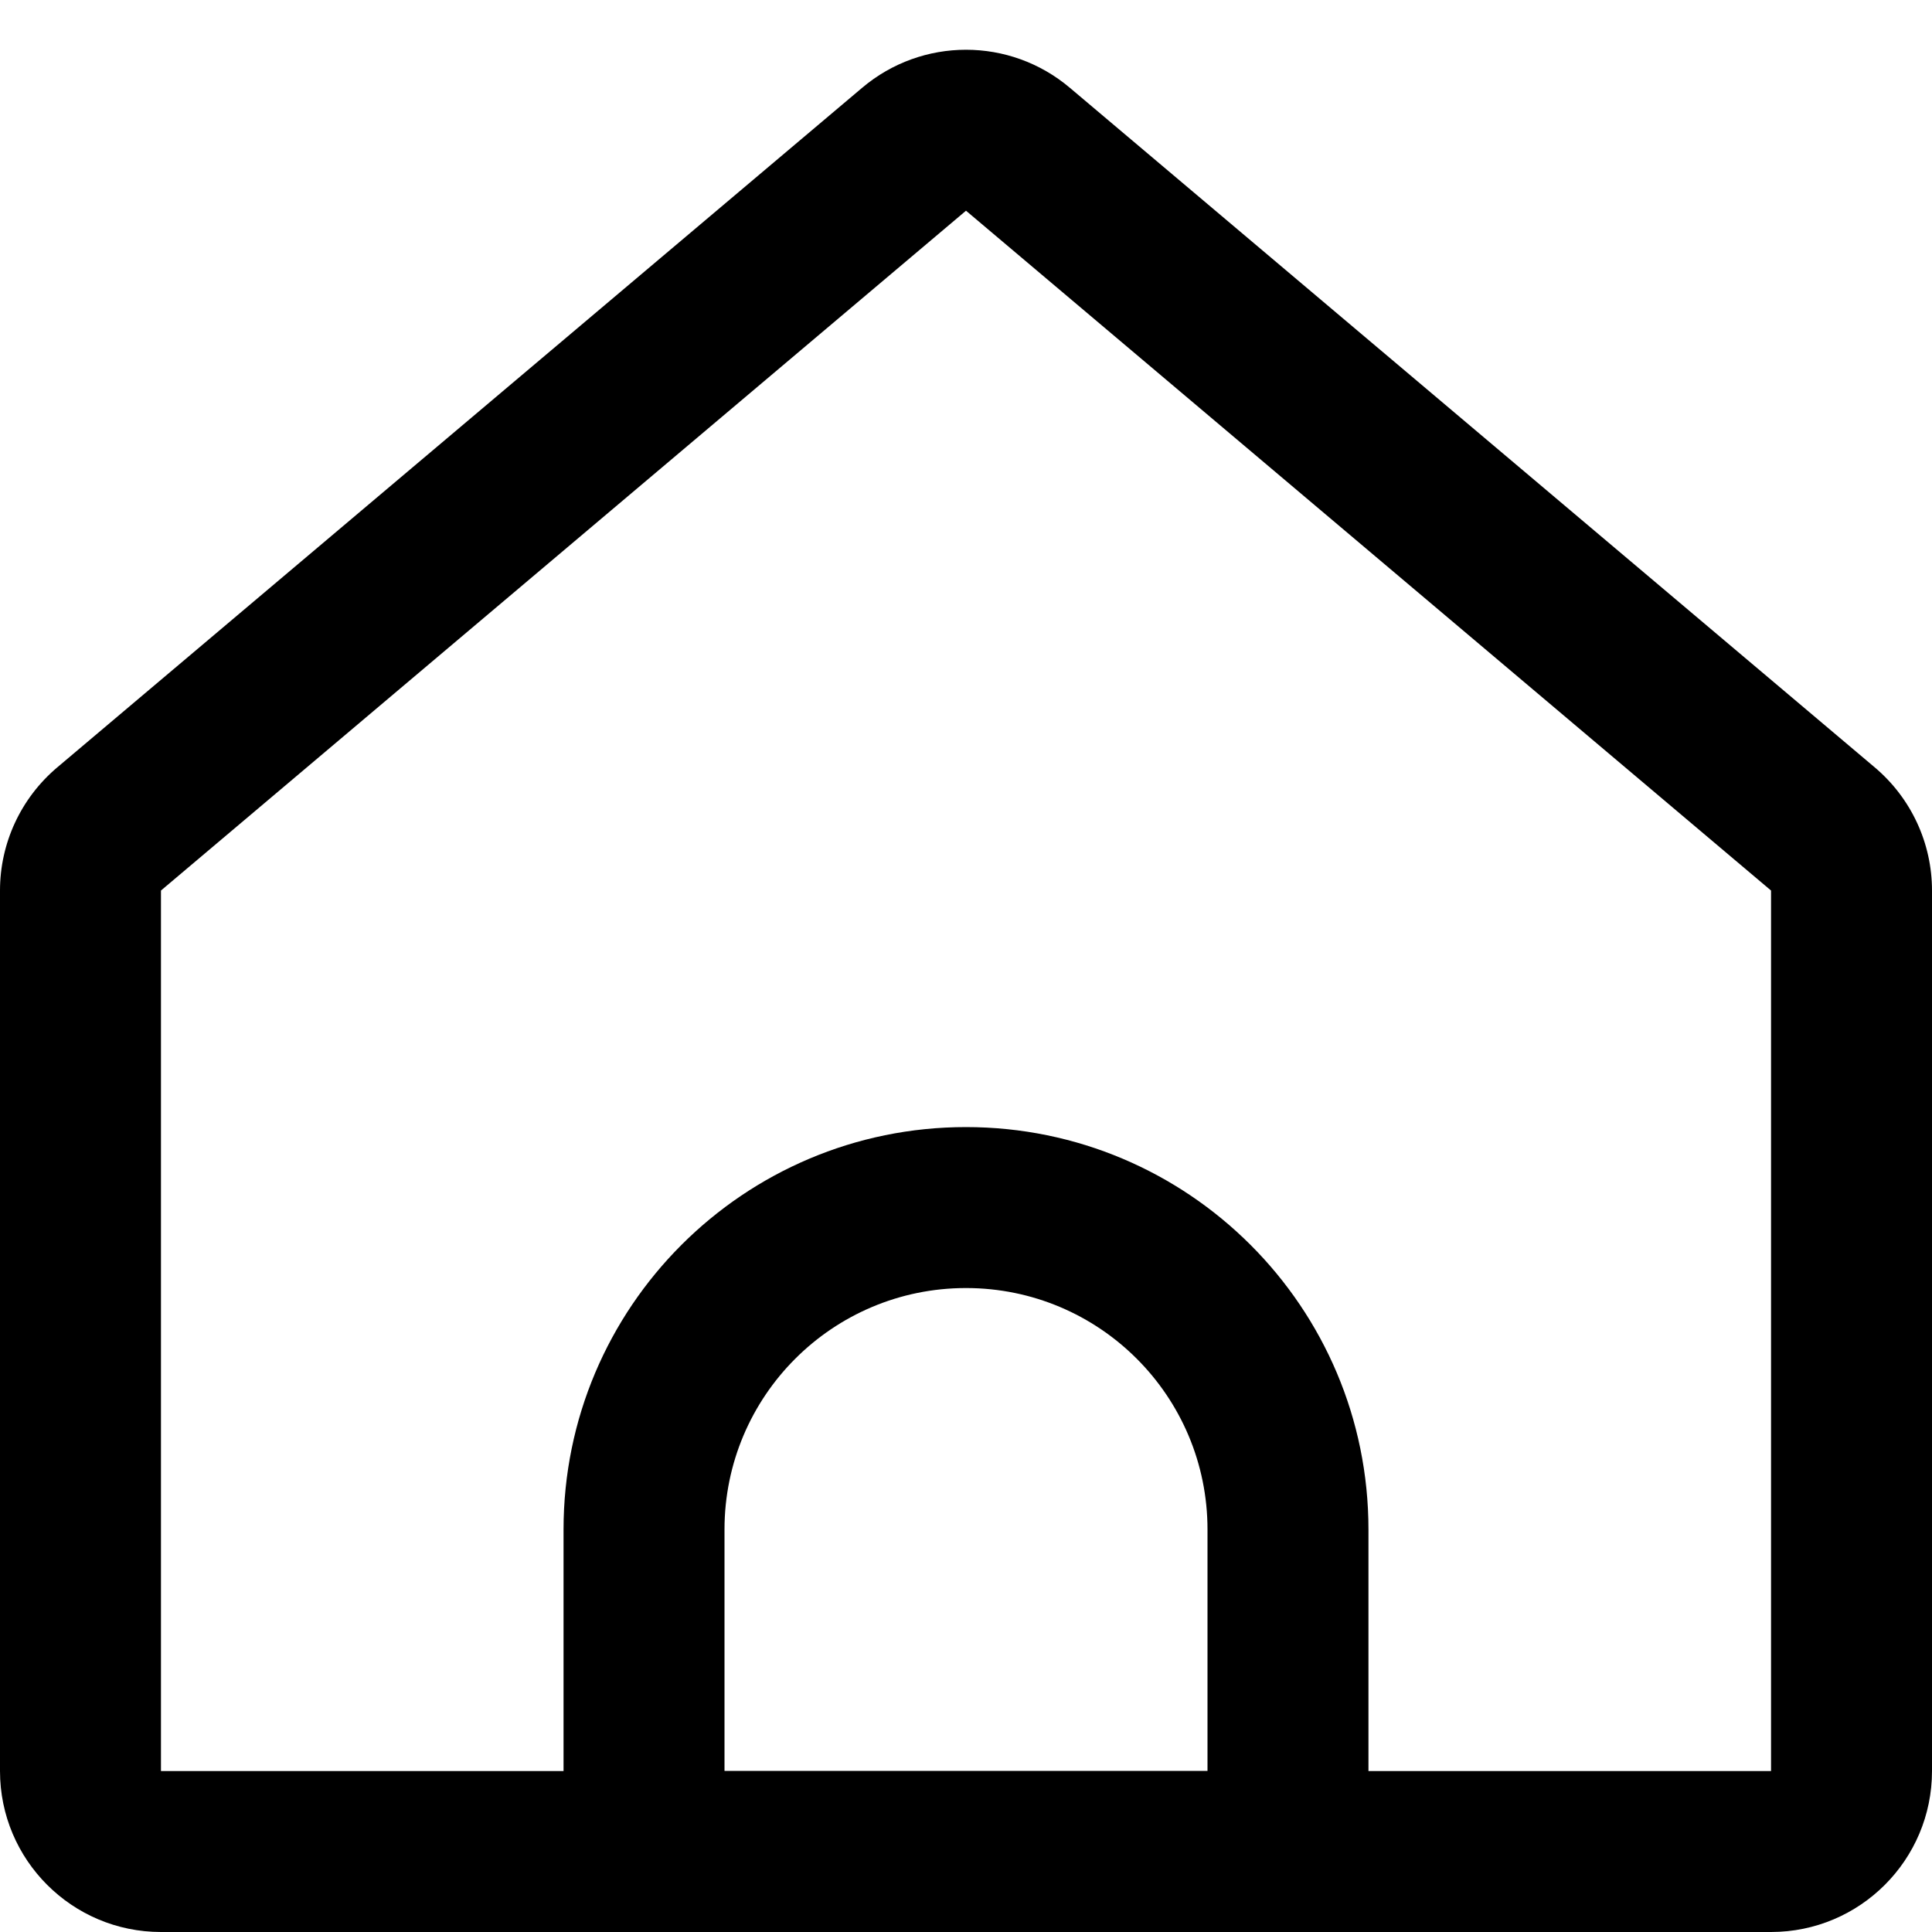 <svg width="16" height="16" viewBox="0 0 16 16" fill="none" xmlns="http://www.w3.org/2000/svg">
<g id="Icon">
<g id="Vector">
<path fill-rule="evenodd" clip-rule="evenodd" d="M1.333 7.375L1.333 14.667H14.667V7.375L8 1.745L1.333 7.375ZM0 7.375V14.667C0 15.403 0.597 16 1.333 16H14.667C15.403 16 16 15.403 16 14.667V7.375C16 6.982 15.827 6.61 15.527 6.356L8.86 0.727C8.363 0.307 7.637 0.307 7.14 0.727L0.473 6.356C0.173 6.61 0 6.982 0 7.375Z" fill="black"/>
<path fill-rule="evenodd" clip-rule="evenodd" d="M10 14.667V12.667C10 11.562 9.105 10.667 8 10.667C6.895 10.667 6 11.562 6 12.667V14.667H10ZM8 9.334C6.159 9.334 4.667 10.826 4.667 12.667V16H11.333V12.667C11.333 10.826 9.841 9.334 8 9.334Z" fill="black"/>
</g>
</g>
</svg>
